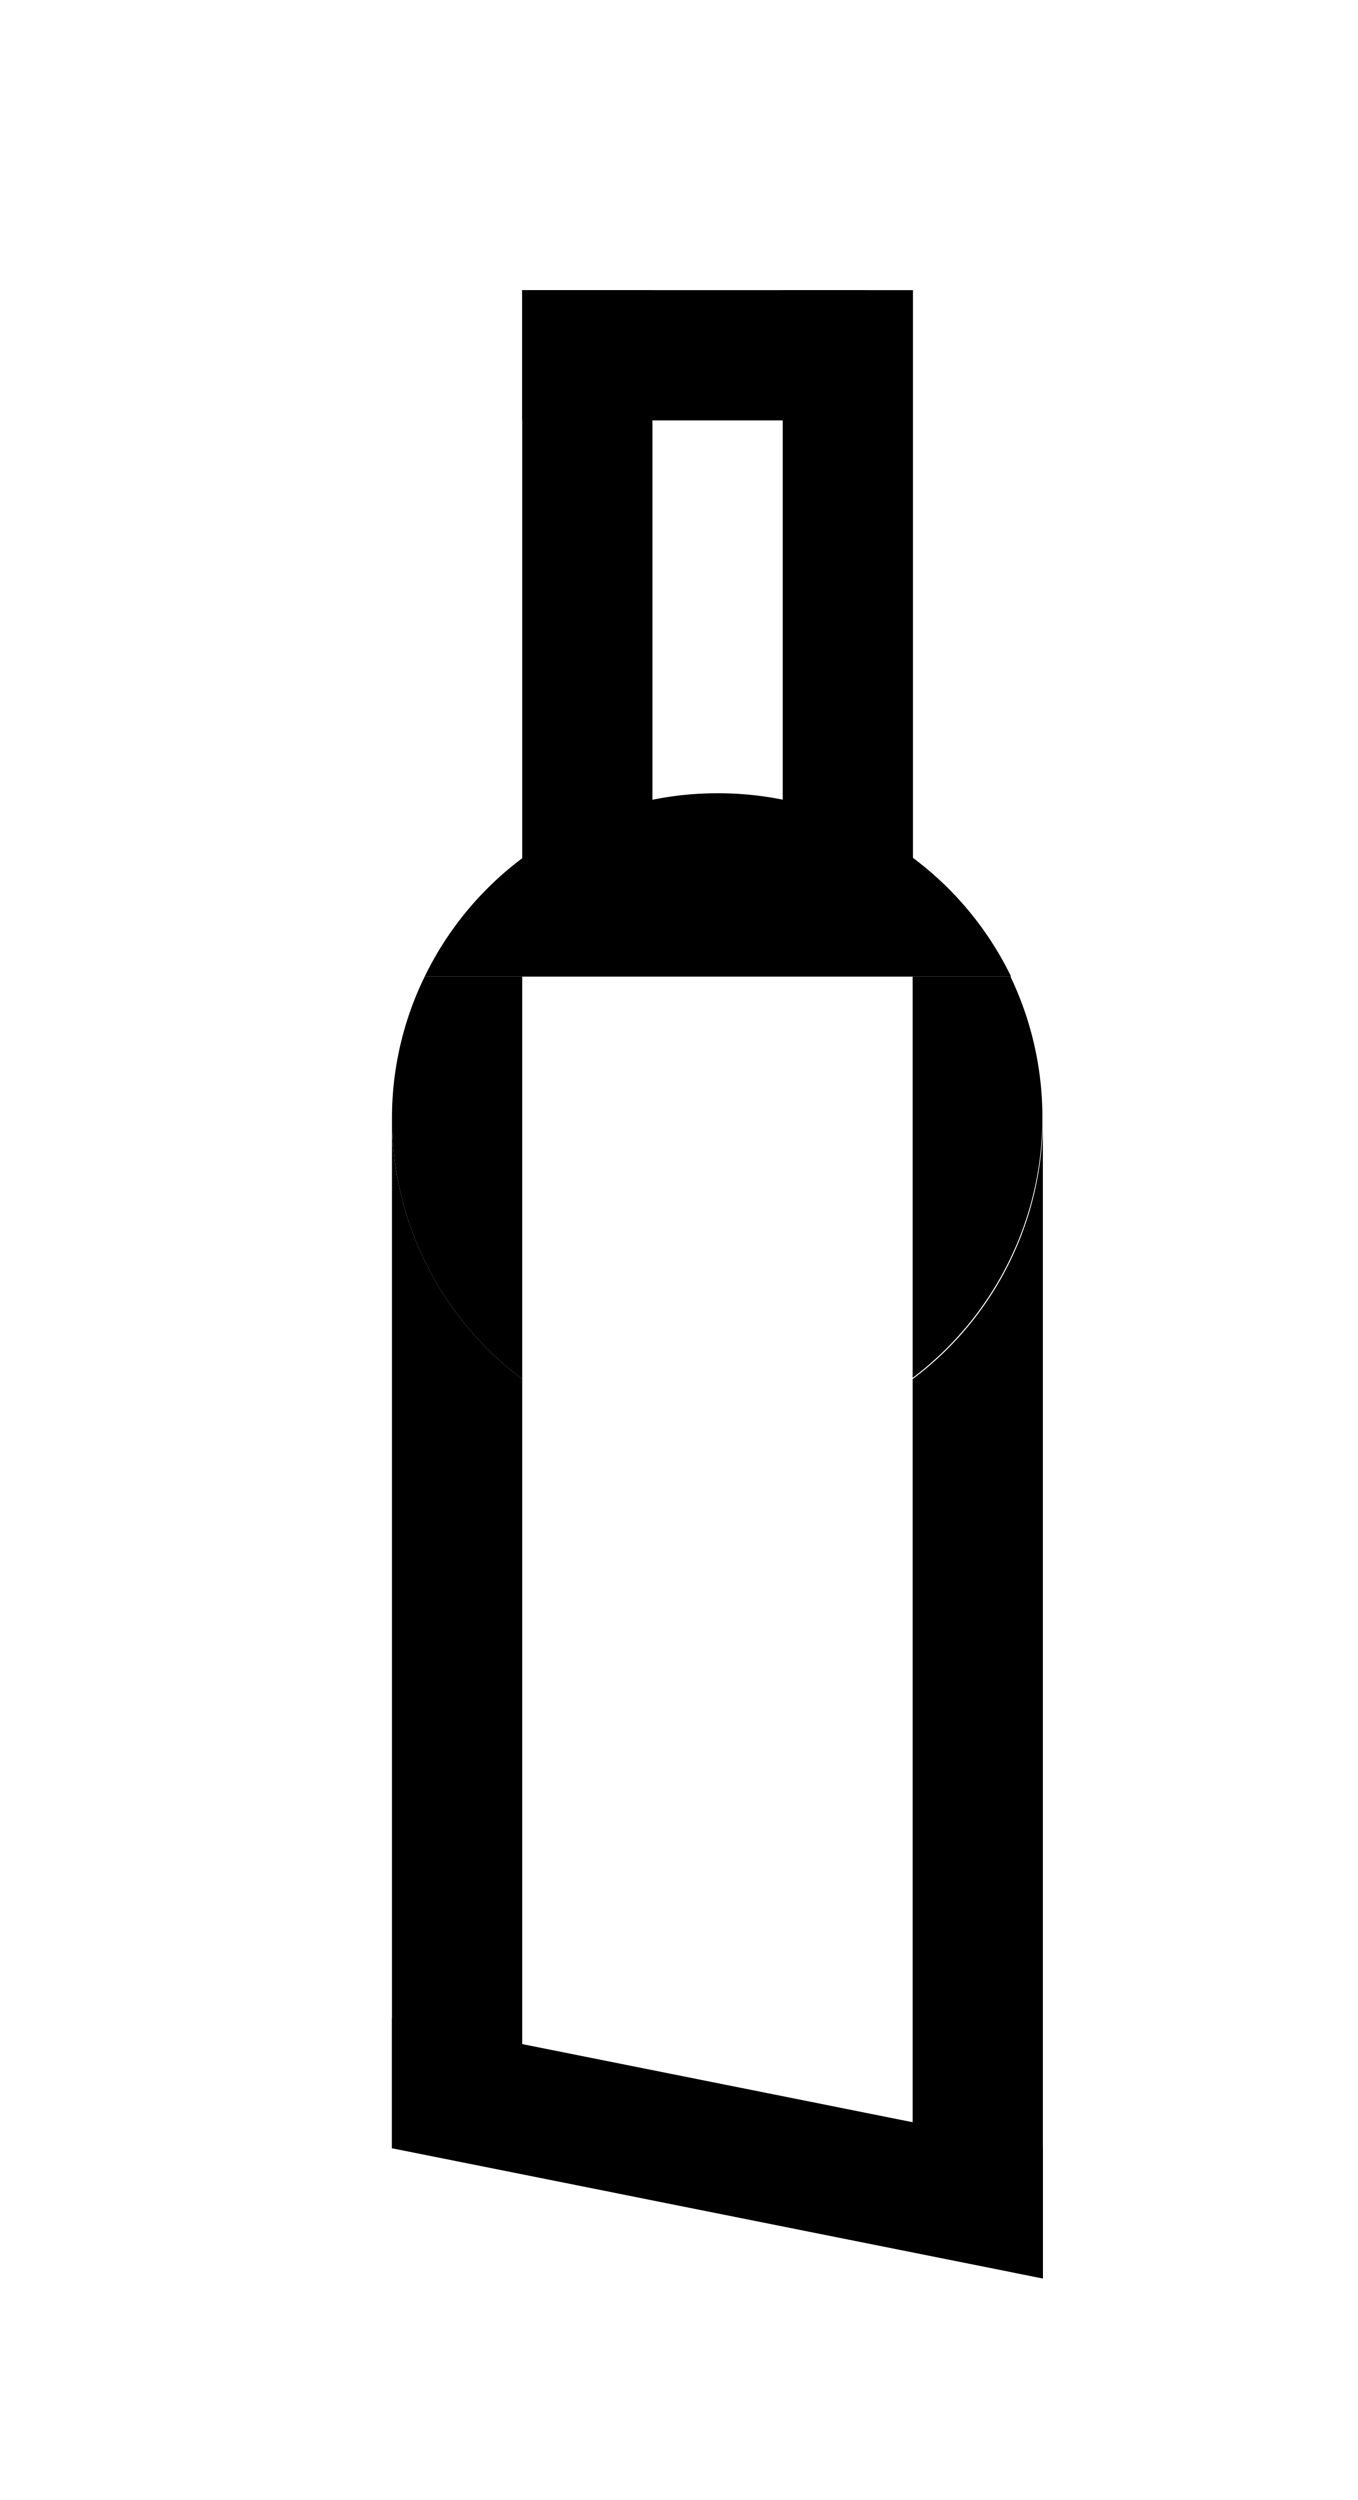 <svg xmlns="http://www.w3.org/2000/svg" viewBox="0 0 44 81"><title>items</title><g id="Layer_1" data-name="Layer 1"><polygon points="33.79 69.6 33.79 73.82 12.7 69.6 12.7 65.38 33.79 69.6"/><rect x="25.36" y="9.4" width="4.22" height="19.17"/><rect x="16.92" y="9.4" width="11.12" height="4.22"/><rect x="16.92" y="9.4" width="4.22" height="18.79"/><path d="M12.7,36.24V69.6h4.22V44.68A10.55,10.55,0,0,1,12.7,36.24Z"/><path d="M29.57,44.68V69.6l4.22,4.22V36.24A10.52,10.52,0,0,1,29.57,44.68Z"/><path d="M23.25,25.7a10.53,10.53,0,0,0-9.49,5.94h19a10.54,10.54,0,0,0-9.49-5.94Z"/><path d="M15.2,39.86a8.84,8.84,0,0,1-.77-3.62,8.69,8.69,0,0,1,.48-2.87h.29Z"/><path d="M16.92,31.64H13.76a10.43,10.43,0,0,0-1.06,4.6,10.55,10.55,0,0,0,4.22,8.44v-13Z"/><path d="M31.3,33.37h.29a8.69,8.69,0,0,1,.48,2.87,8.84,8.84,0,0,1-.77,3.62Z"/><path d="M32.74,31.64H29.57v13a10.57,10.57,0,0,0,3.17-13Z"/></g></svg>